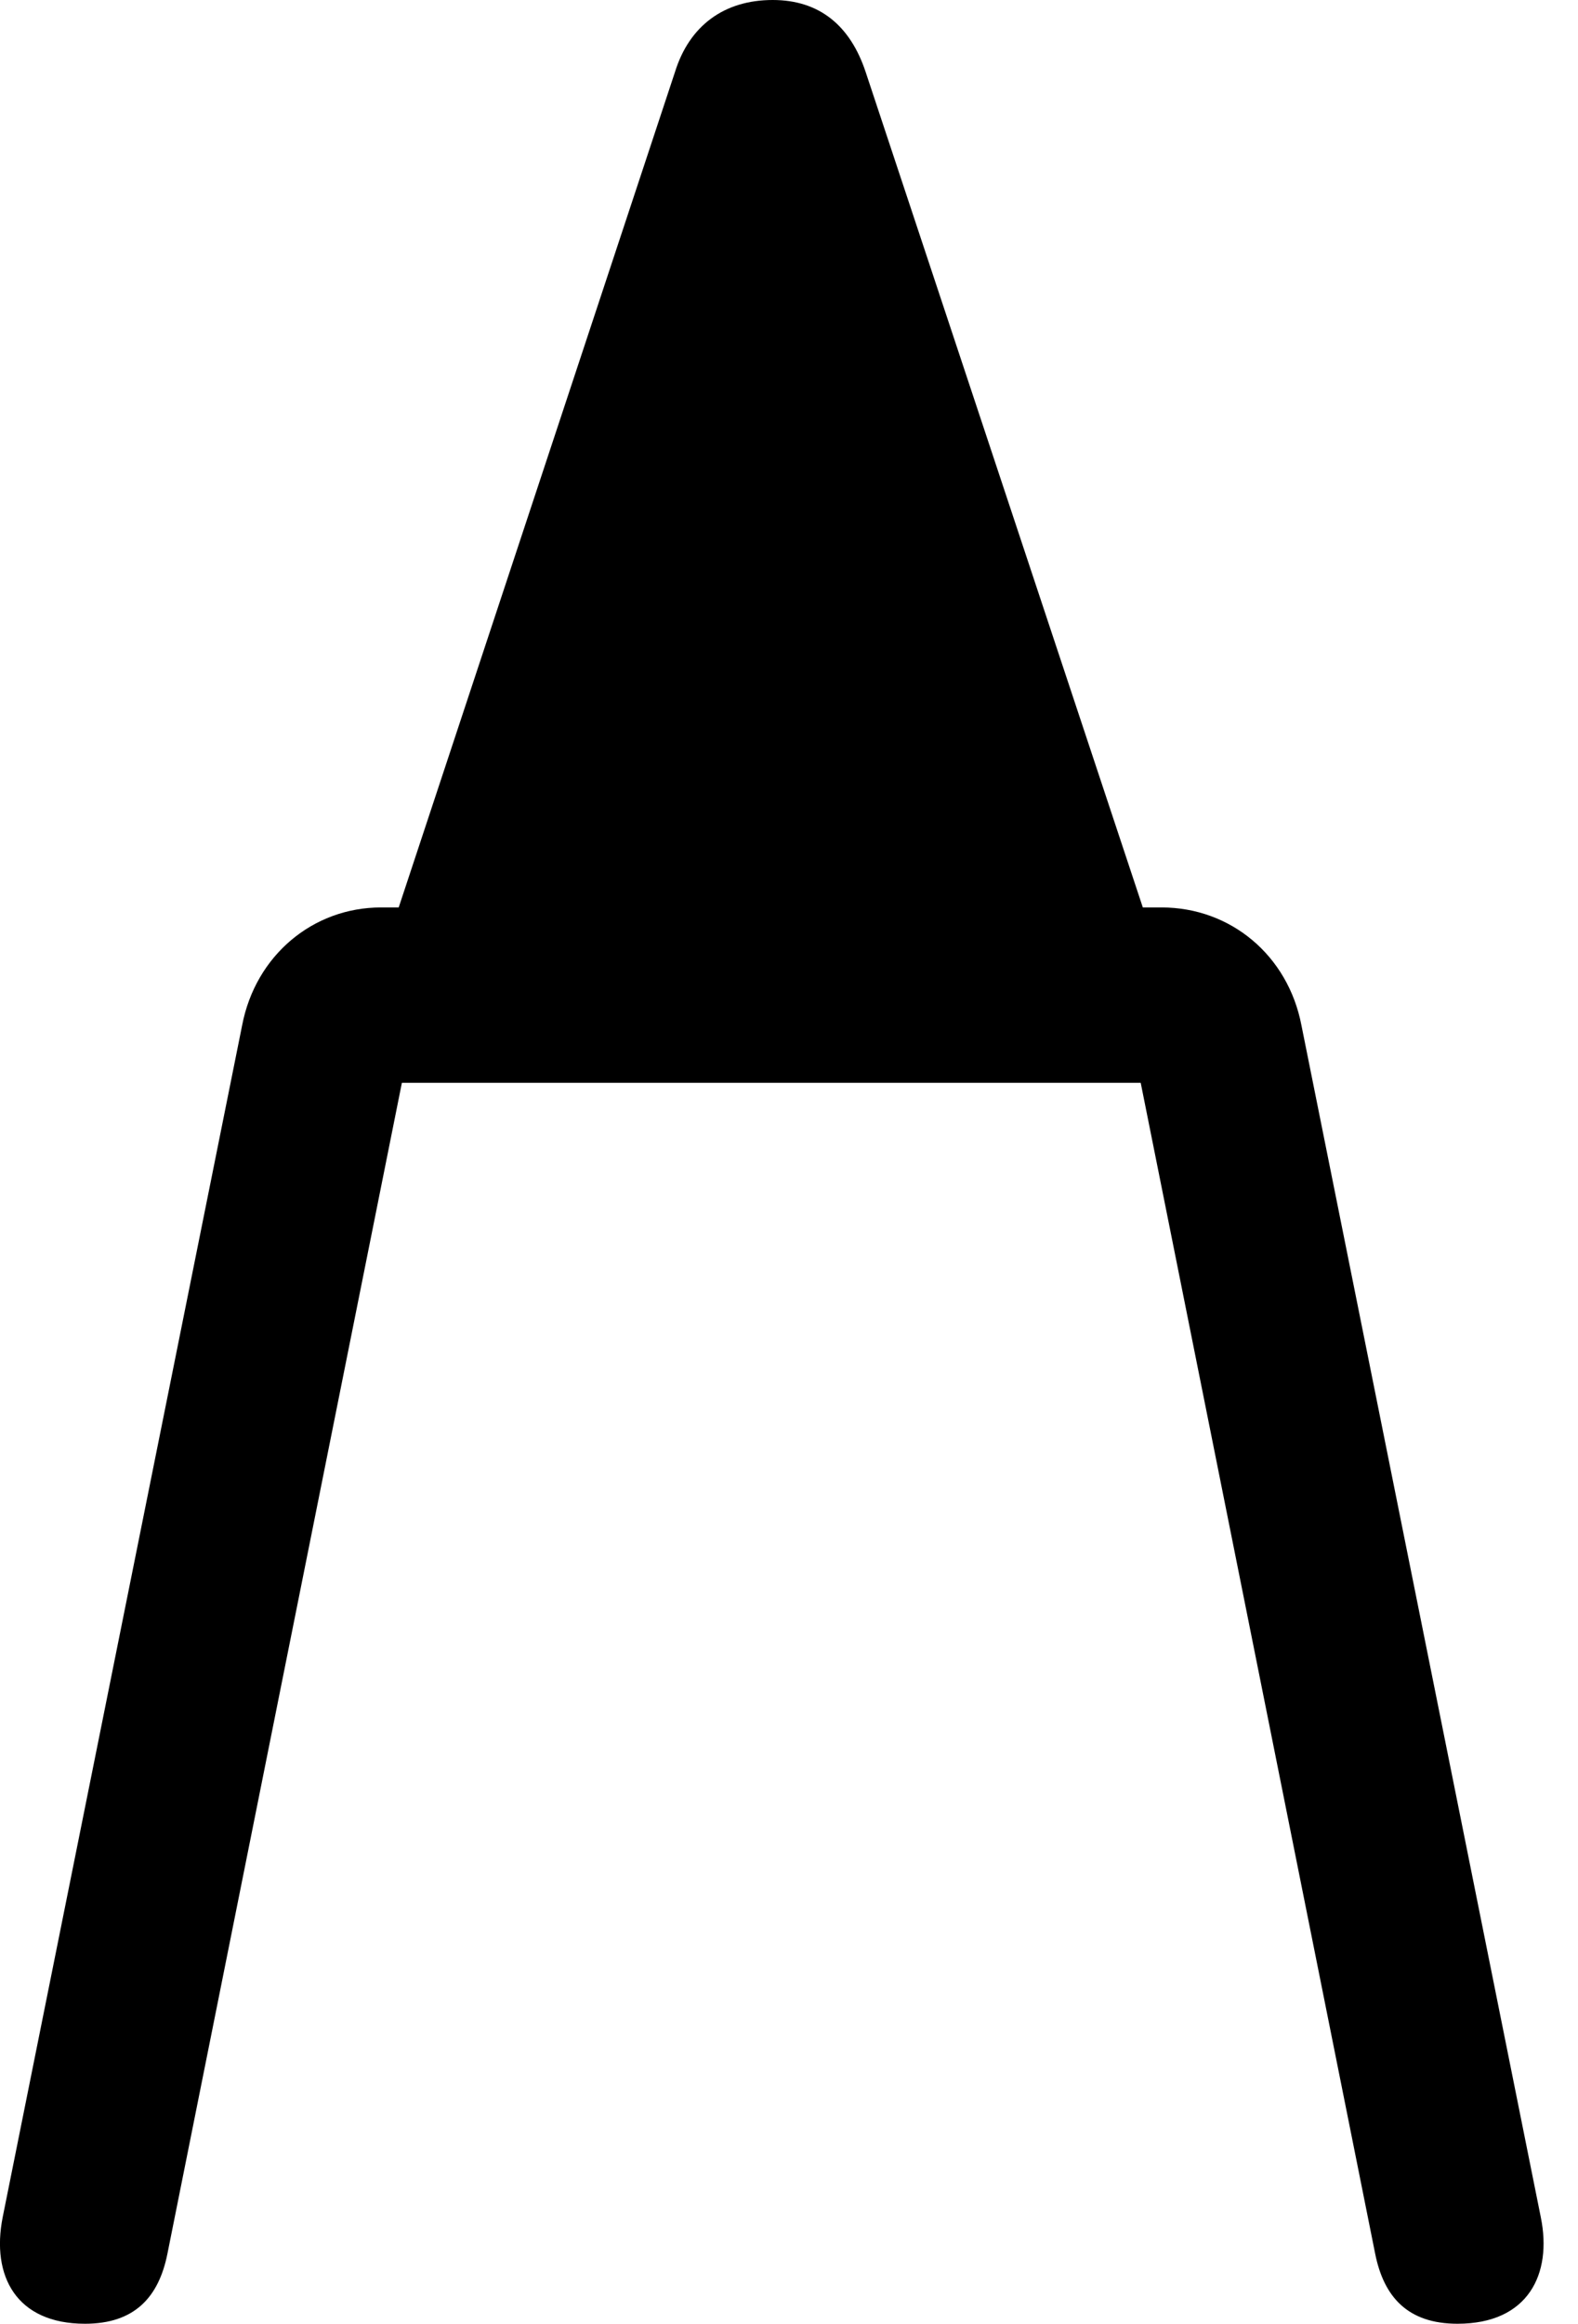 <svg version="1.1" xmlns="http://www.w3.org/2000/svg" xmlns:xlink="http://www.w3.org/1999/xlink" width="16.09" height="23.682" viewBox="0 0 16.09 23.682">
 <g>
  <rect height="23.682" opacity="0" width="16.09" x="0" y="0"/>
  <path d="M0.867 23.682C1.375 23.682 1.619 23.408 1.707 22.969L4.276 10.146L3.192 11.035L12.537 11.035L11.453 10.146L14.022 22.969C14.11 23.408 14.354 23.682 14.861 23.682C15.584 23.682 15.828 23.174 15.711 22.598L13.27 10.449C13.133 9.736 12.547 9.248 11.844 9.248L3.885 9.248C3.192 9.248 2.606 9.736 2.469 10.449L0.027 22.598C-0.09 23.193 0.164 23.682 0.867 23.682ZM3.797 10.059L11.922 10.059L8.826 0.732C8.67 0.264 8.358 0 7.879 0C7.381 0 7.029 0.264 6.883 0.732Z" fill="currentColor"/>
 </g>
</svg>
